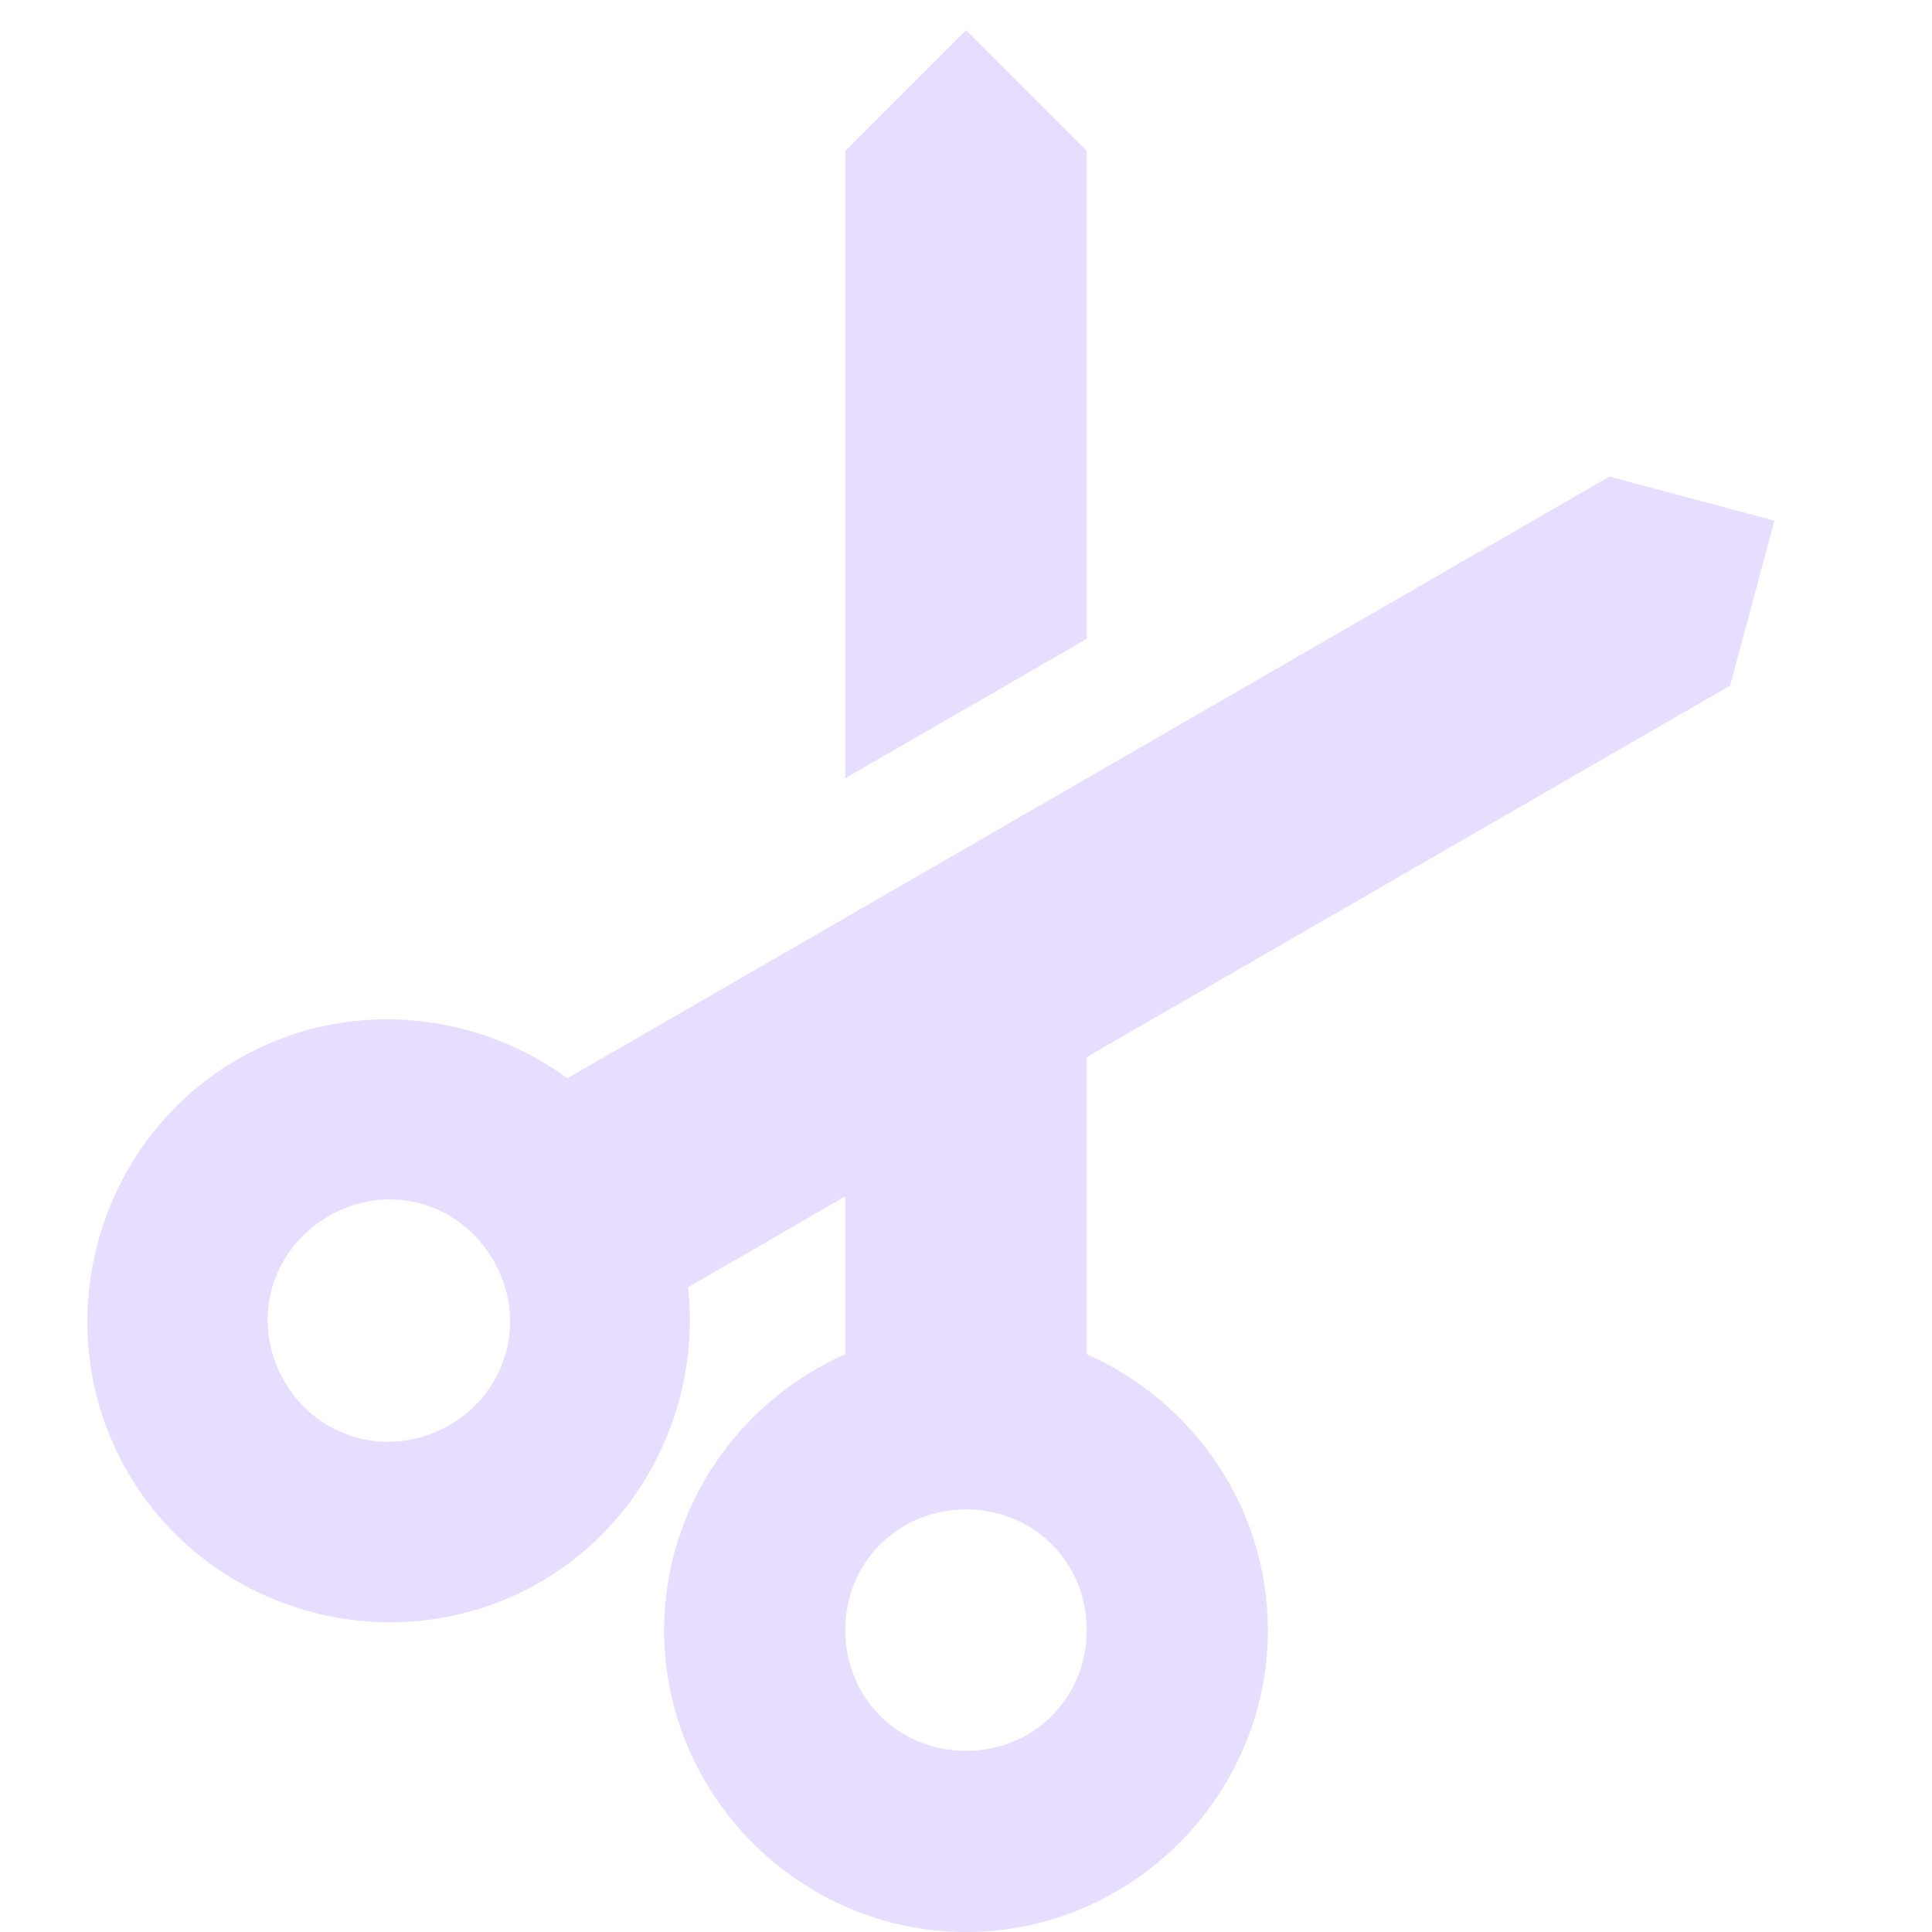 <svg xmlns="http://www.w3.org/2000/svg" width="16" height="16" version="1.1">
 <title id="title9167">
  Gnome Symbolic Icon Theme
 </title>
 <g style="enable-background:new" transform="translate(-160,-171.75)">
  <path fill="#E6DDFF" d="M 8 0.25 L 7 1.25 L 7 6.445 L 9 5.291 L 9 1.25 L 8 0.25 z M 13.328 3.947 L 4.699 8.93 C 3.923 8.363 2.851 8.263 1.971 8.771 C 0.783 9.457 0.369 10.999 1.055 12.188 C 1.741 13.376 3.283 13.789 4.471 13.104 C 5.351 12.595 5.802 11.616 5.699 10.66 L 7 9.908 L 7 11.215 C 6.121 11.604 5.5 12.484 5.5 13.5 C 5.5 14.872 6.628 16 8 16 C 9.372 16 10.5 14.872 10.5 13.5 C 10.5 12.484 9.879 11.604 9 11.215 L 9 8.754 L 14.328 5.678 L 14.695 4.312 L 13.328 3.947 z M 3.1 9.941 C 3.486 9.891 3.875 10.073 4.086 10.438 C 4.367 10.923 4.207 11.522 3.721 11.803 C 3.235 12.083 2.634 11.923 2.354 11.438 C 2.073 10.952 2.235 10.353 2.721 10.072 C 2.842 10.002 2.971 9.958 3.1 9.941 z M 8 12.5 C 8.561 12.5 9 12.939 9 13.5 C 9 14.061 8.561 14.5 8 14.5 C 7.439 14.5 7 14.061 7 13.5 C 7 12.939 7.439 12.5 8 12.5 z" transform="translate(160,171.75)"/>
 </g>
</svg>
